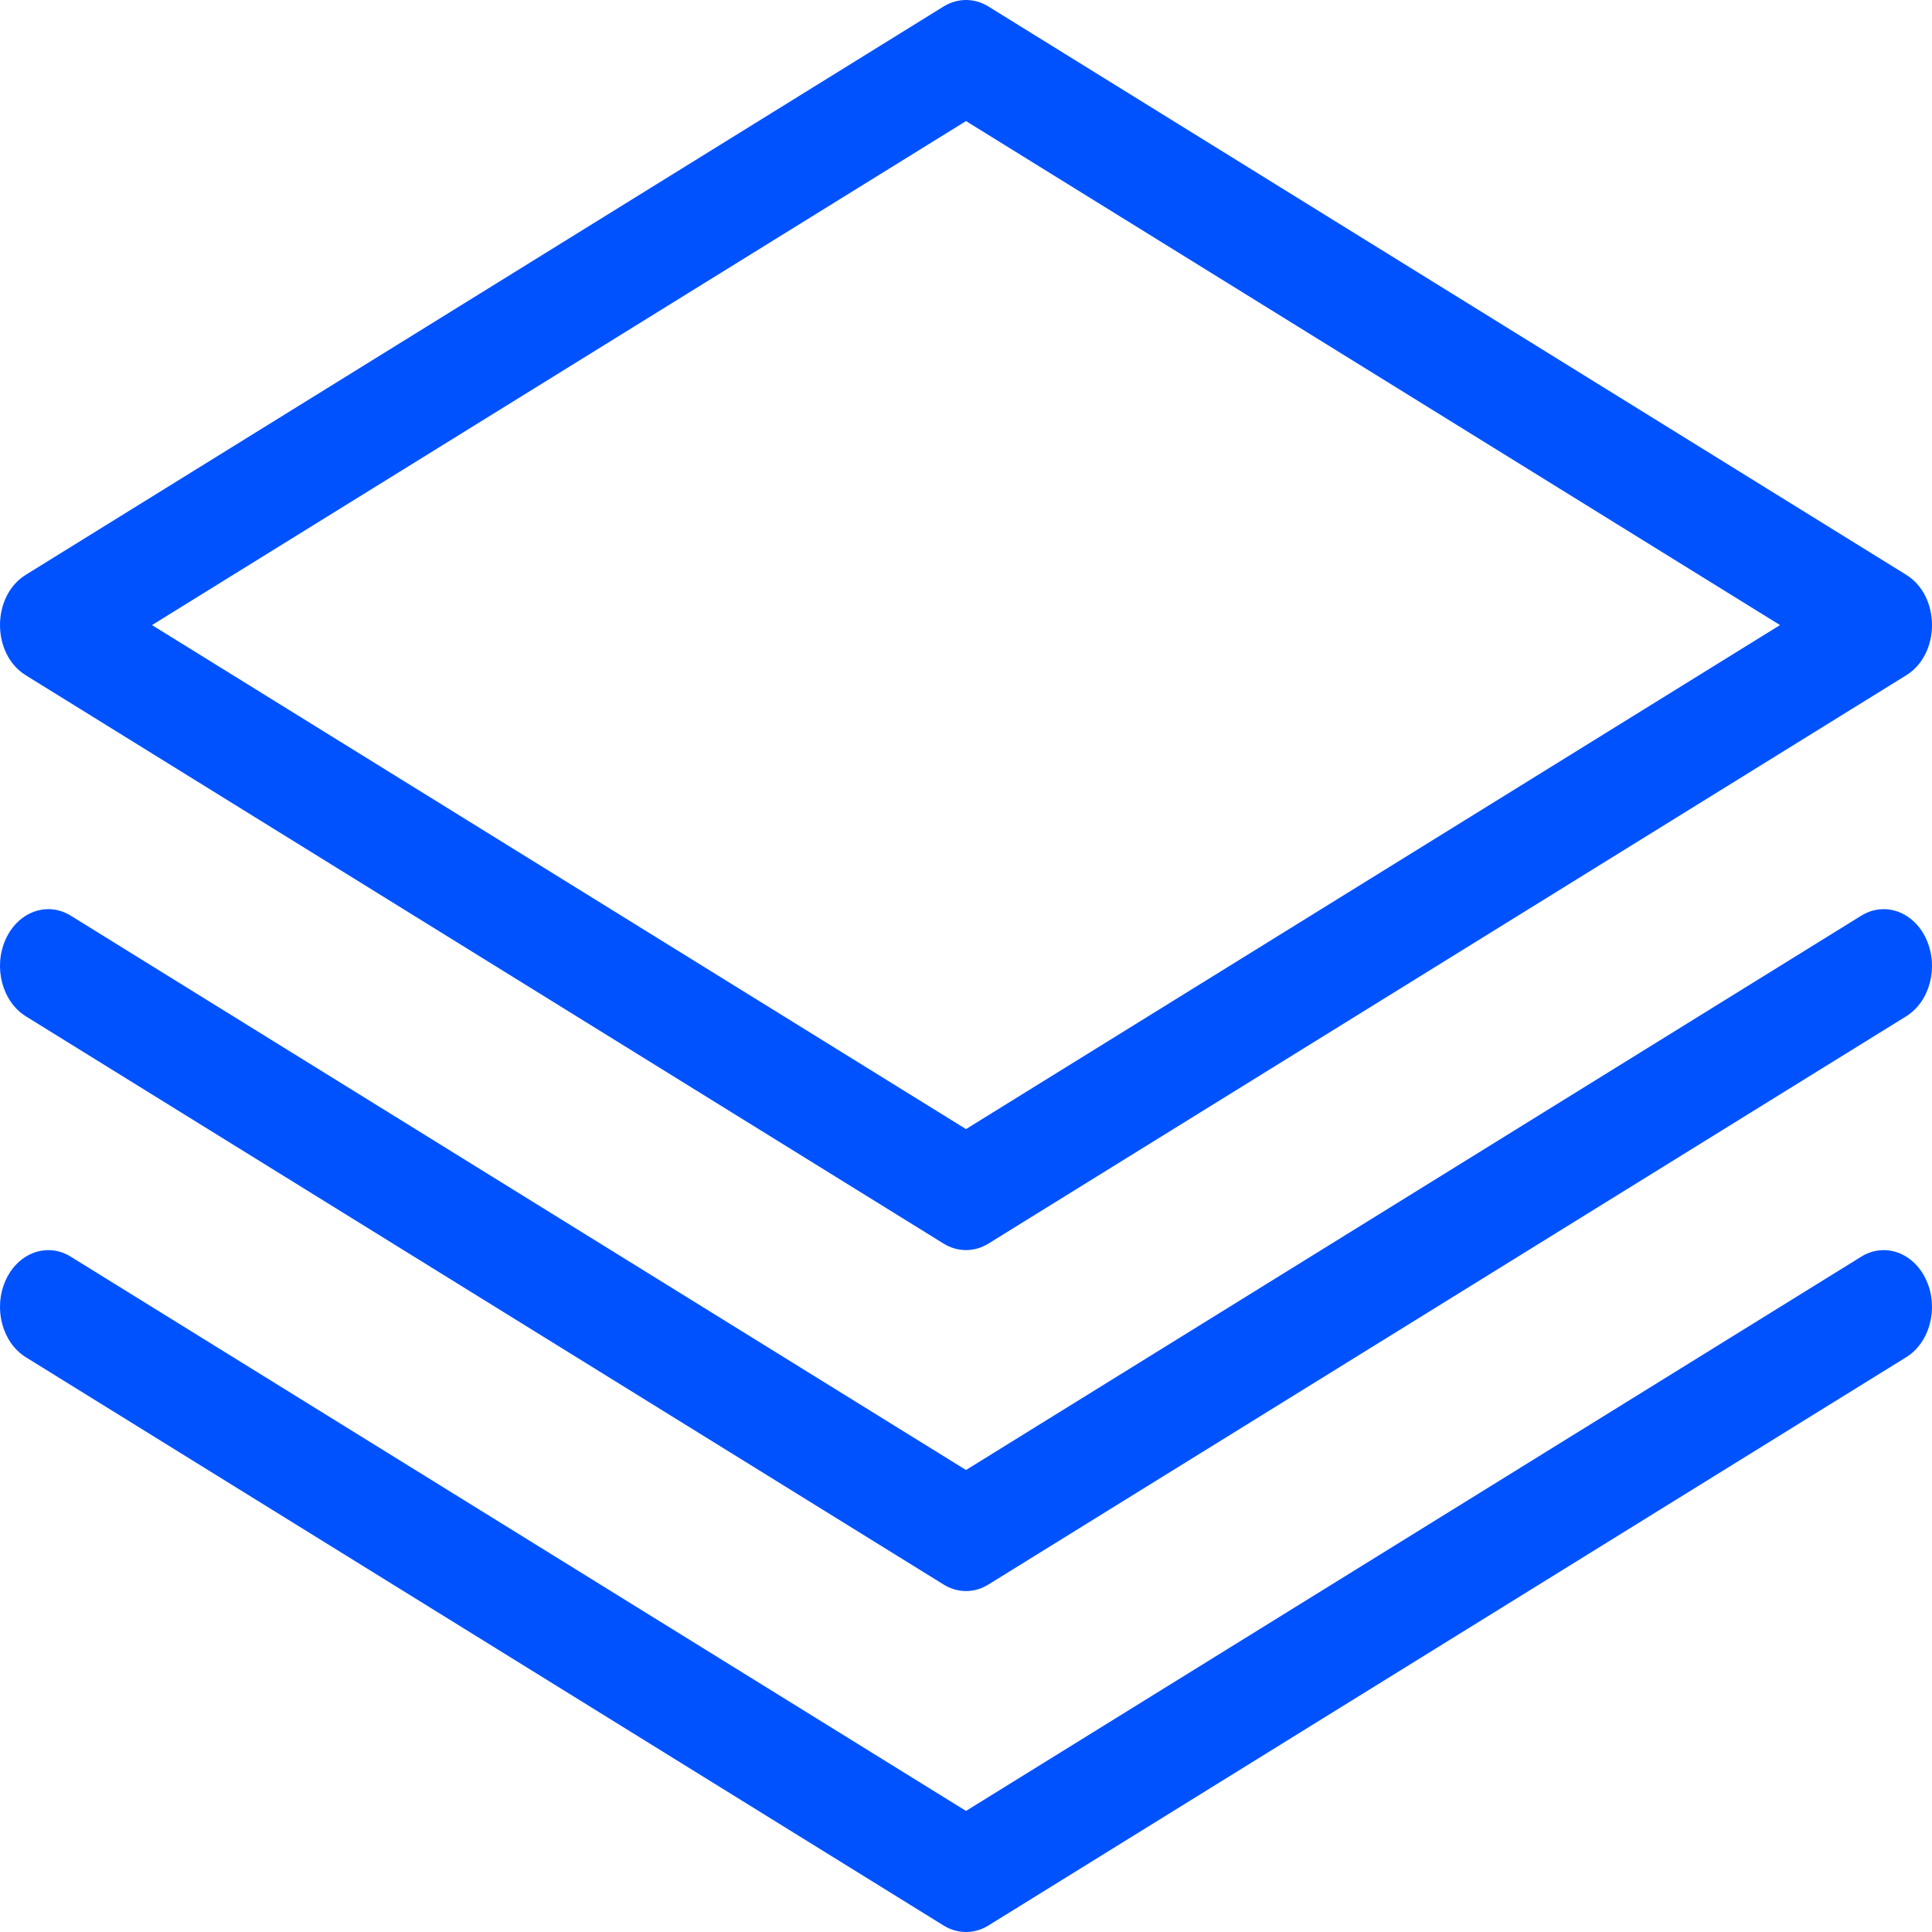 <?xml version="1.0" encoding="UTF-8"?>
<svg width="24px" height="24px" viewBox="0 0 24 24" version="1.1" xmlns="http://www.w3.org/2000/svg" xmlns:xlink="http://www.w3.org/1999/xlink">
    <!-- Generator: Sketch 52.2 (67145) - http://www.bohemiancoding.com/sketch -->
    <title>Element/Icon/Layer-stack</title>
    <desc>Created with Sketch.</desc>
    <g id="Element/Icon/Layer-stack" stroke="none" stroke-width="1" fill="none" fill-rule="evenodd">
        <g id="layer-stack" fill="#0052FF" fill-rule="nonzero">
            <path d="M12,14.026 L22.112,7.765 L12,1.504 L1.888,7.765 L12,14.026 Z M0.321,7.14 L11.721,0.081 C11.895,-0.027 12.105,-0.027 12.279,0.081 L23.679,7.14 C24.107,7.405 24.107,8.125 23.679,8.389 L12.279,15.448 C12.105,15.556 11.895,15.556 11.721,15.448 L0.321,8.389 C-0.107,8.125 -0.107,7.405 0.321,7.14 Z M12,18.261 L23.121,11.375 C23.414,11.194 23.777,11.326 23.931,11.671 C24.085,12.016 23.973,12.443 23.679,12.625 L12.279,19.683 C12.105,19.792 11.895,19.792 11.721,19.683 L0.321,12.625 C0.027,12.443 -0.085,12.016 0.069,11.671 C0.223,11.326 0.586,11.194 0.879,11.375 L12,18.261 Z M12,22.496 L23.121,15.611 C23.414,15.429 23.777,15.562 23.931,15.907 C24.085,16.252 23.973,16.678 23.679,16.86 L12.279,23.919 C12.105,24.027 11.895,24.027 11.721,23.919 L0.321,16.86 C0.027,16.678 -0.085,16.252 0.069,15.907 C0.223,15.562 0.586,15.429 0.879,15.611 L12,22.496 Z" id="Shape"></path>
        </g>
    </g>
</svg>